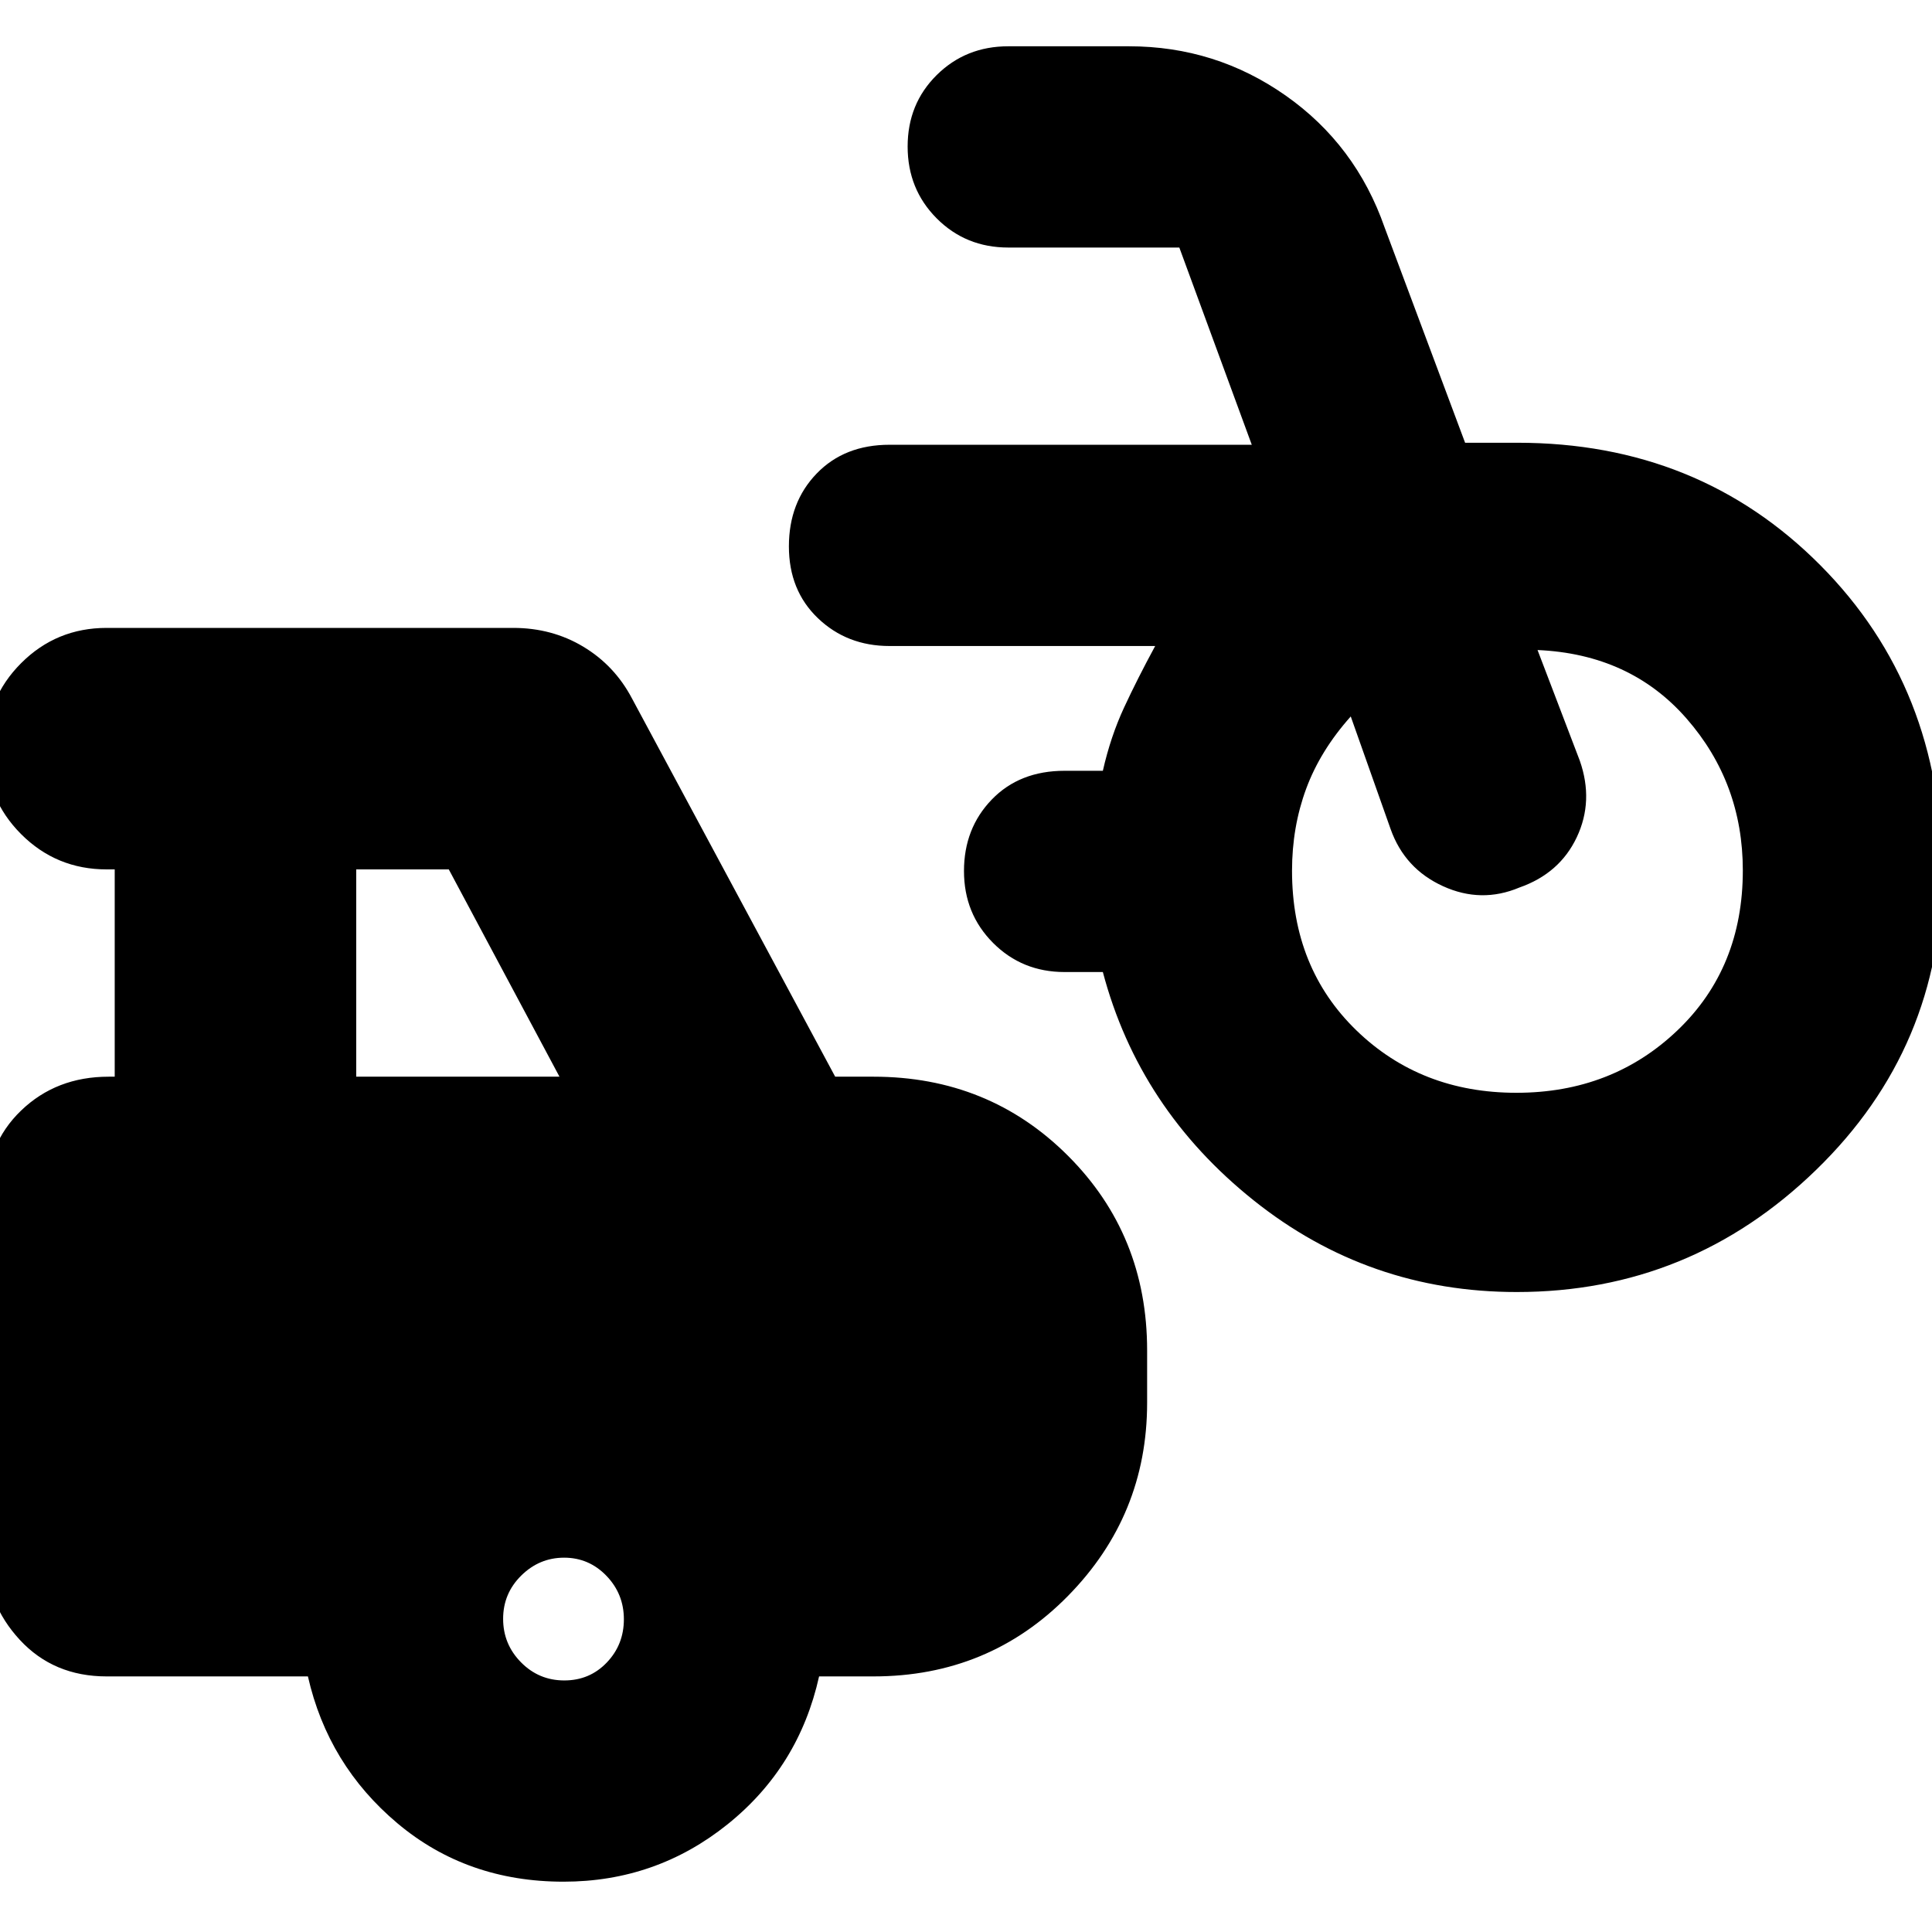 <svg xmlns="http://www.w3.org/2000/svg" height="24" viewBox="0 -960 960 960" width="24"><path d="M753.68-318Q680-318 623-363.5T548-477h-19q-21.13 0-35.56-14.49-14.44-14.5-14.44-35.7 0-21.21 13.8-35.51Q506.6-577 529-577h19q3.86-17.03 10.53-31.4 6.66-14.36 15.47-30.6H442q-21.12 0-35.56-13.8Q392-666.6 392-688.5q0-21.9 13.8-36.2Q419.6-739 442-739h180l-36-98h-85q-21.12 0-35.56-14.49-14.44-14.5-14.44-35.7 0-21.21 14.44-35.51Q479.88-937 501-937h60q43 0 77.84 24.48Q673.67-888.04 688-847l40 107h26q90 0 150.5 60.85 60.5 60.84 60.5 152.5 0 87.14-62.5 147.89Q840-318 753.68-318Zm-.18-99q47.5 0 80-31t32.5-79.5q0-43.5-28-75.5t-74.02-34h.52-.5l21 55q7 20-1.5 38T755-519q-19 8-38-.67-19-8.66-26-28.33l-19.82-56Q656-587 649-568t-7 40.66Q642-479 674-448t79.5 31ZM280-25q-48 0-82.5-29T153-127H53q-26.37 0-43.19-18.2Q-7-163.4-7-188v-177q0-26.38 17.5-43.19T54-425h3v-103h-4q-24.98 0-42.49-17.51Q-7-563.03-7-588q0-24.97 17.51-42.49Q28.02-648 53-648h202q19.29 0 34.84 9.34Q305.39-629.32 314-613l101 188h19q57.38 0 96.69 39.31Q570-346.38 570-289v26q0 55.98-39.31 95.99T434-127h-27q-10 45-45.5 73.5T280-25ZM177-425h101l-55-103h-46v103Zm103.39 300q12.61 0 21.11-8.89 8.5-8.88 8.5-21.5 0-12.61-8.68-21.61-8.69-9-21-9-12.32 0-21.32 8.89-9 8.88-9 21.5 0 12.61 8.89 21.61 8.88 9 21.5 9Z"/></svg>